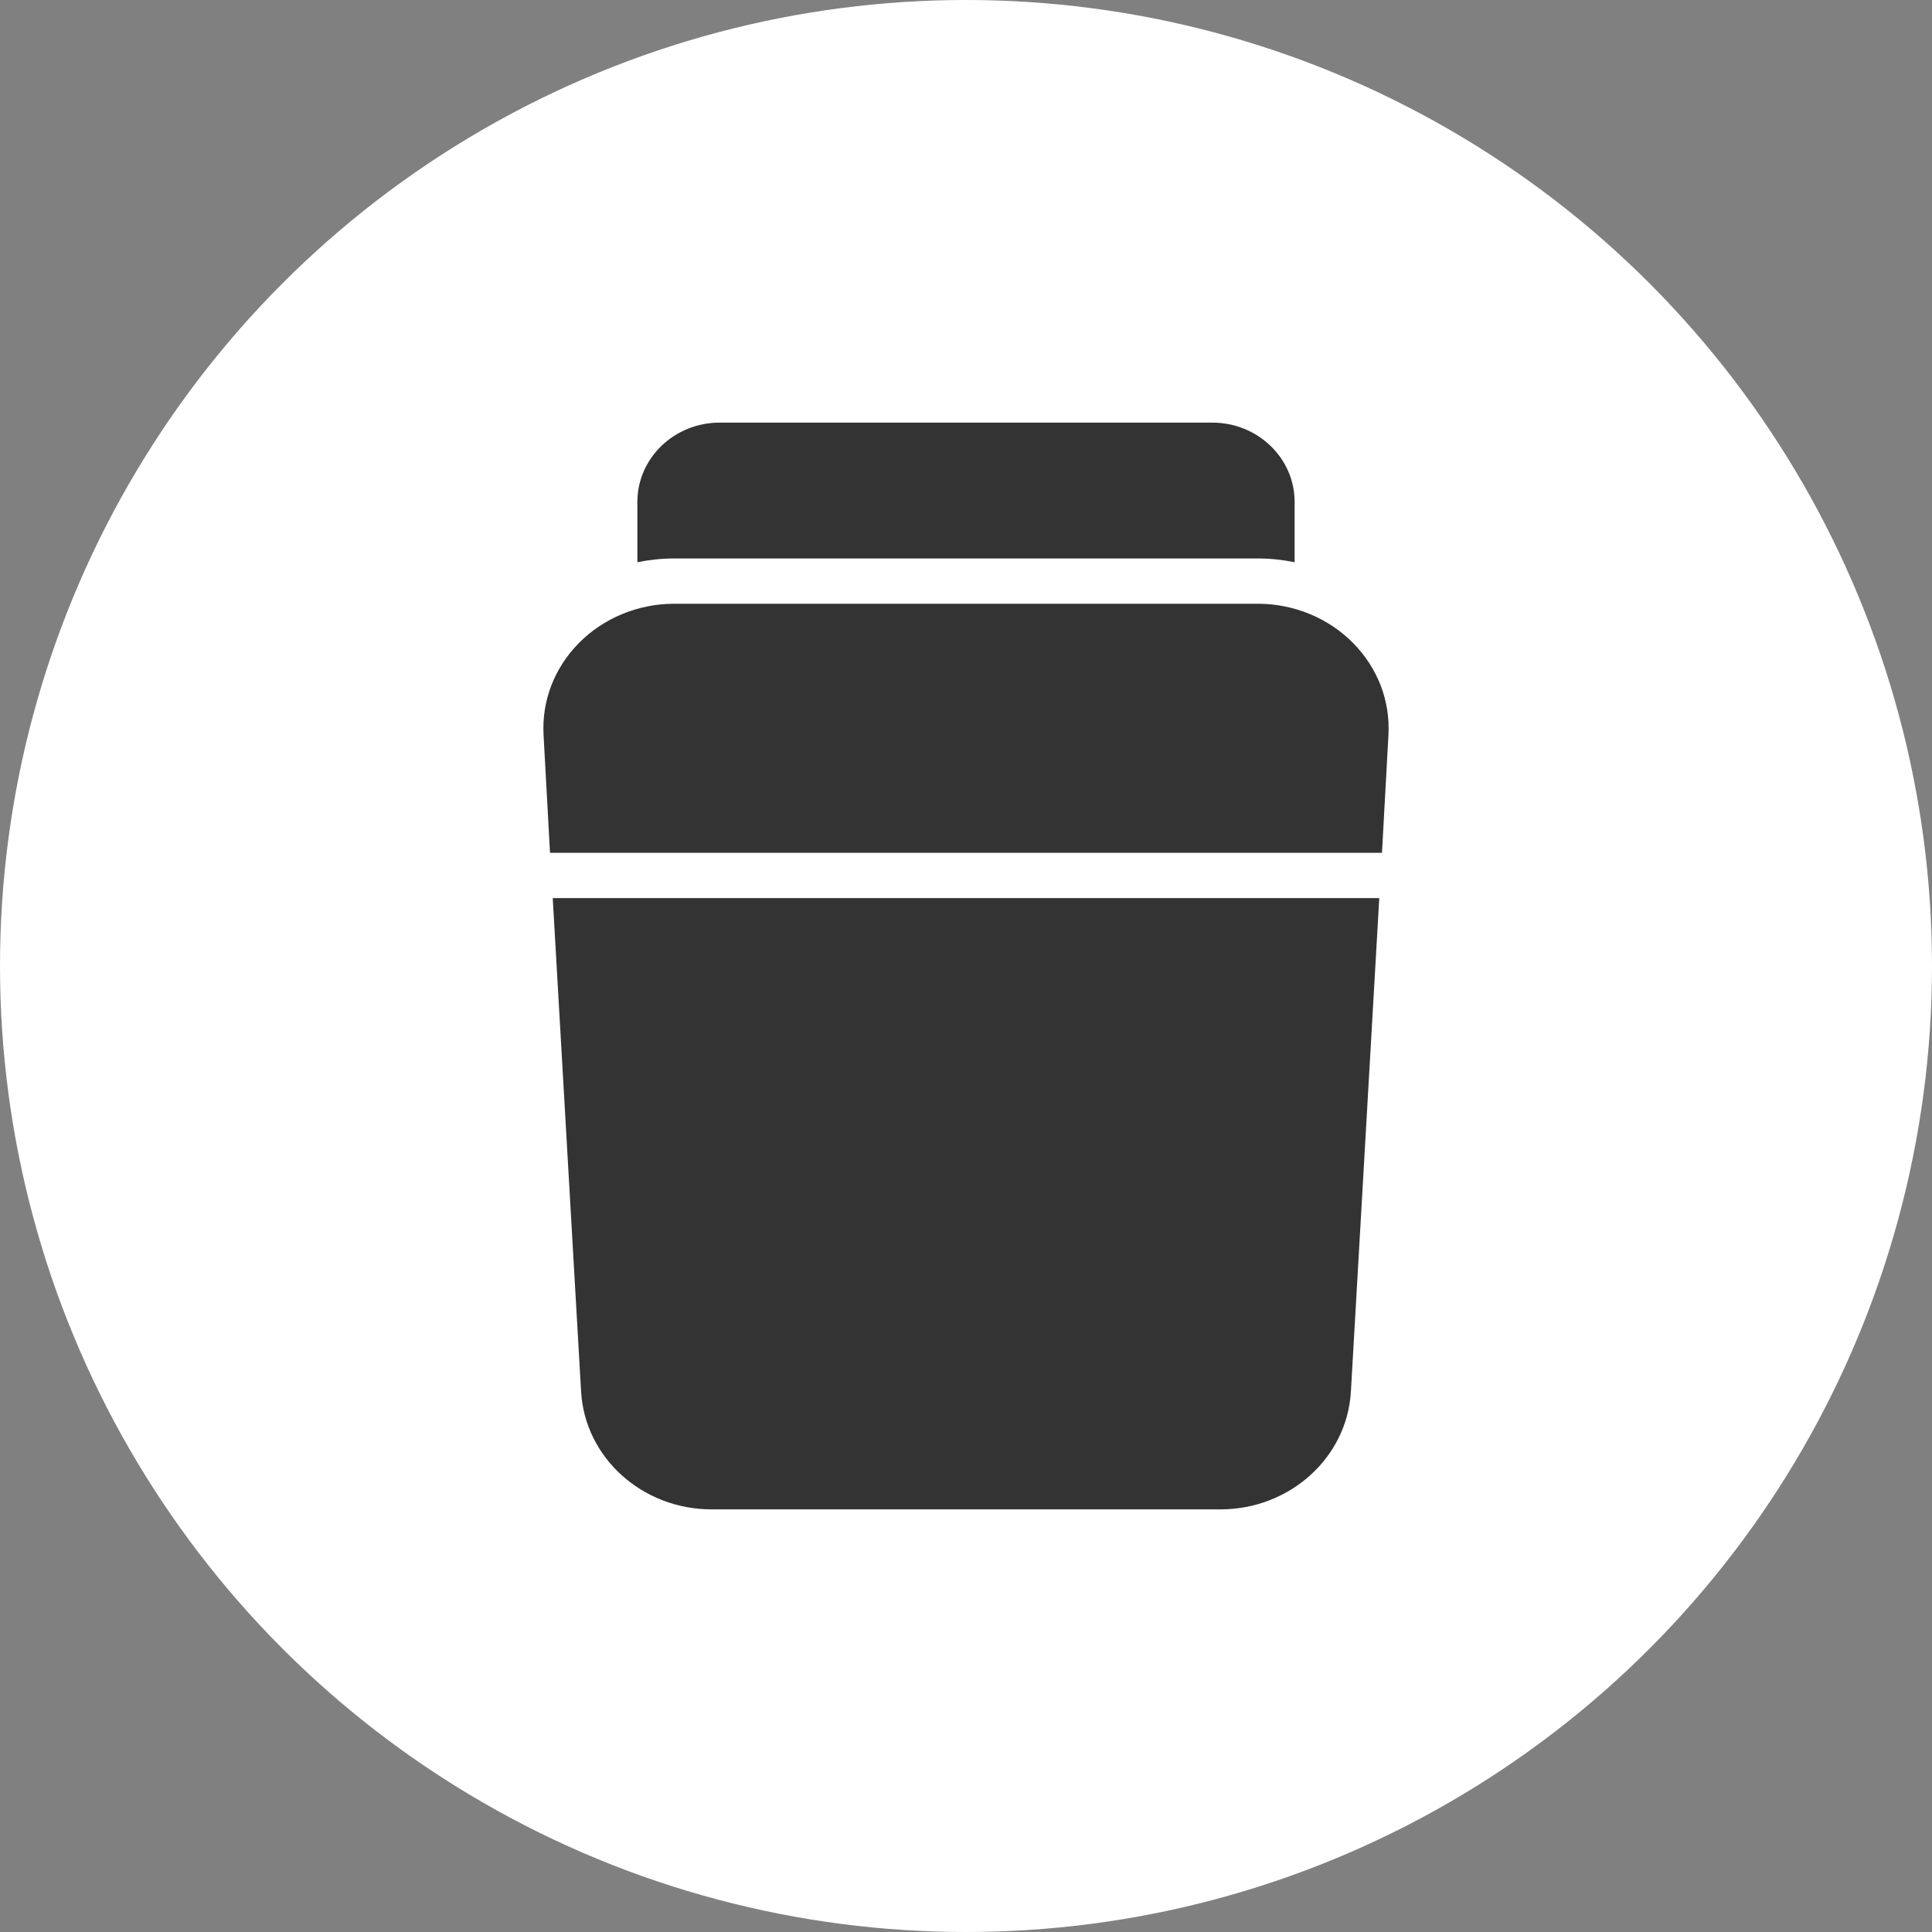 <svg width="32" height="32" viewBox="0 0 32 32" fill="none" xmlns="http://www.w3.org/2000/svg">
<rect x="0" y="0" width="32" height="32" fill="#808080" stroke="none"/>
<circle cx="16" cy="16" r="16" fill="white"/>
<path d="M22.89 14.125H9.11L9.003 12.174C8.972 11.607 9.18 11.066 9.587 10.652C9.994 10.238 10.57 10 11.164 10H20.836C21.431 10 22.006 10.238 22.413 10.652C22.82 11.066 23.028 11.607 22.997 12.174L22.89 14.125Z" fill="#333333"/>
<path d="M9.155 14.875L9.625 23.052C9.689 24.144 10.638 25 11.786 25H20.214C21.362 25 22.311 24.144 22.375 23.051L22.845 14.875H9.155Z" fill="#333333"/>
<path d="M11.164 9.25H20.836C21.041 9.25 21.244 9.272 21.443 9.312V8.312C21.443 7.589 20.832 7 20.082 7H11.918C11.168 7 10.557 7.589 10.557 8.312V9.312C10.756 9.272 10.959 9.25 11.164 9.25Z" fill="#333333"/>
</svg>
